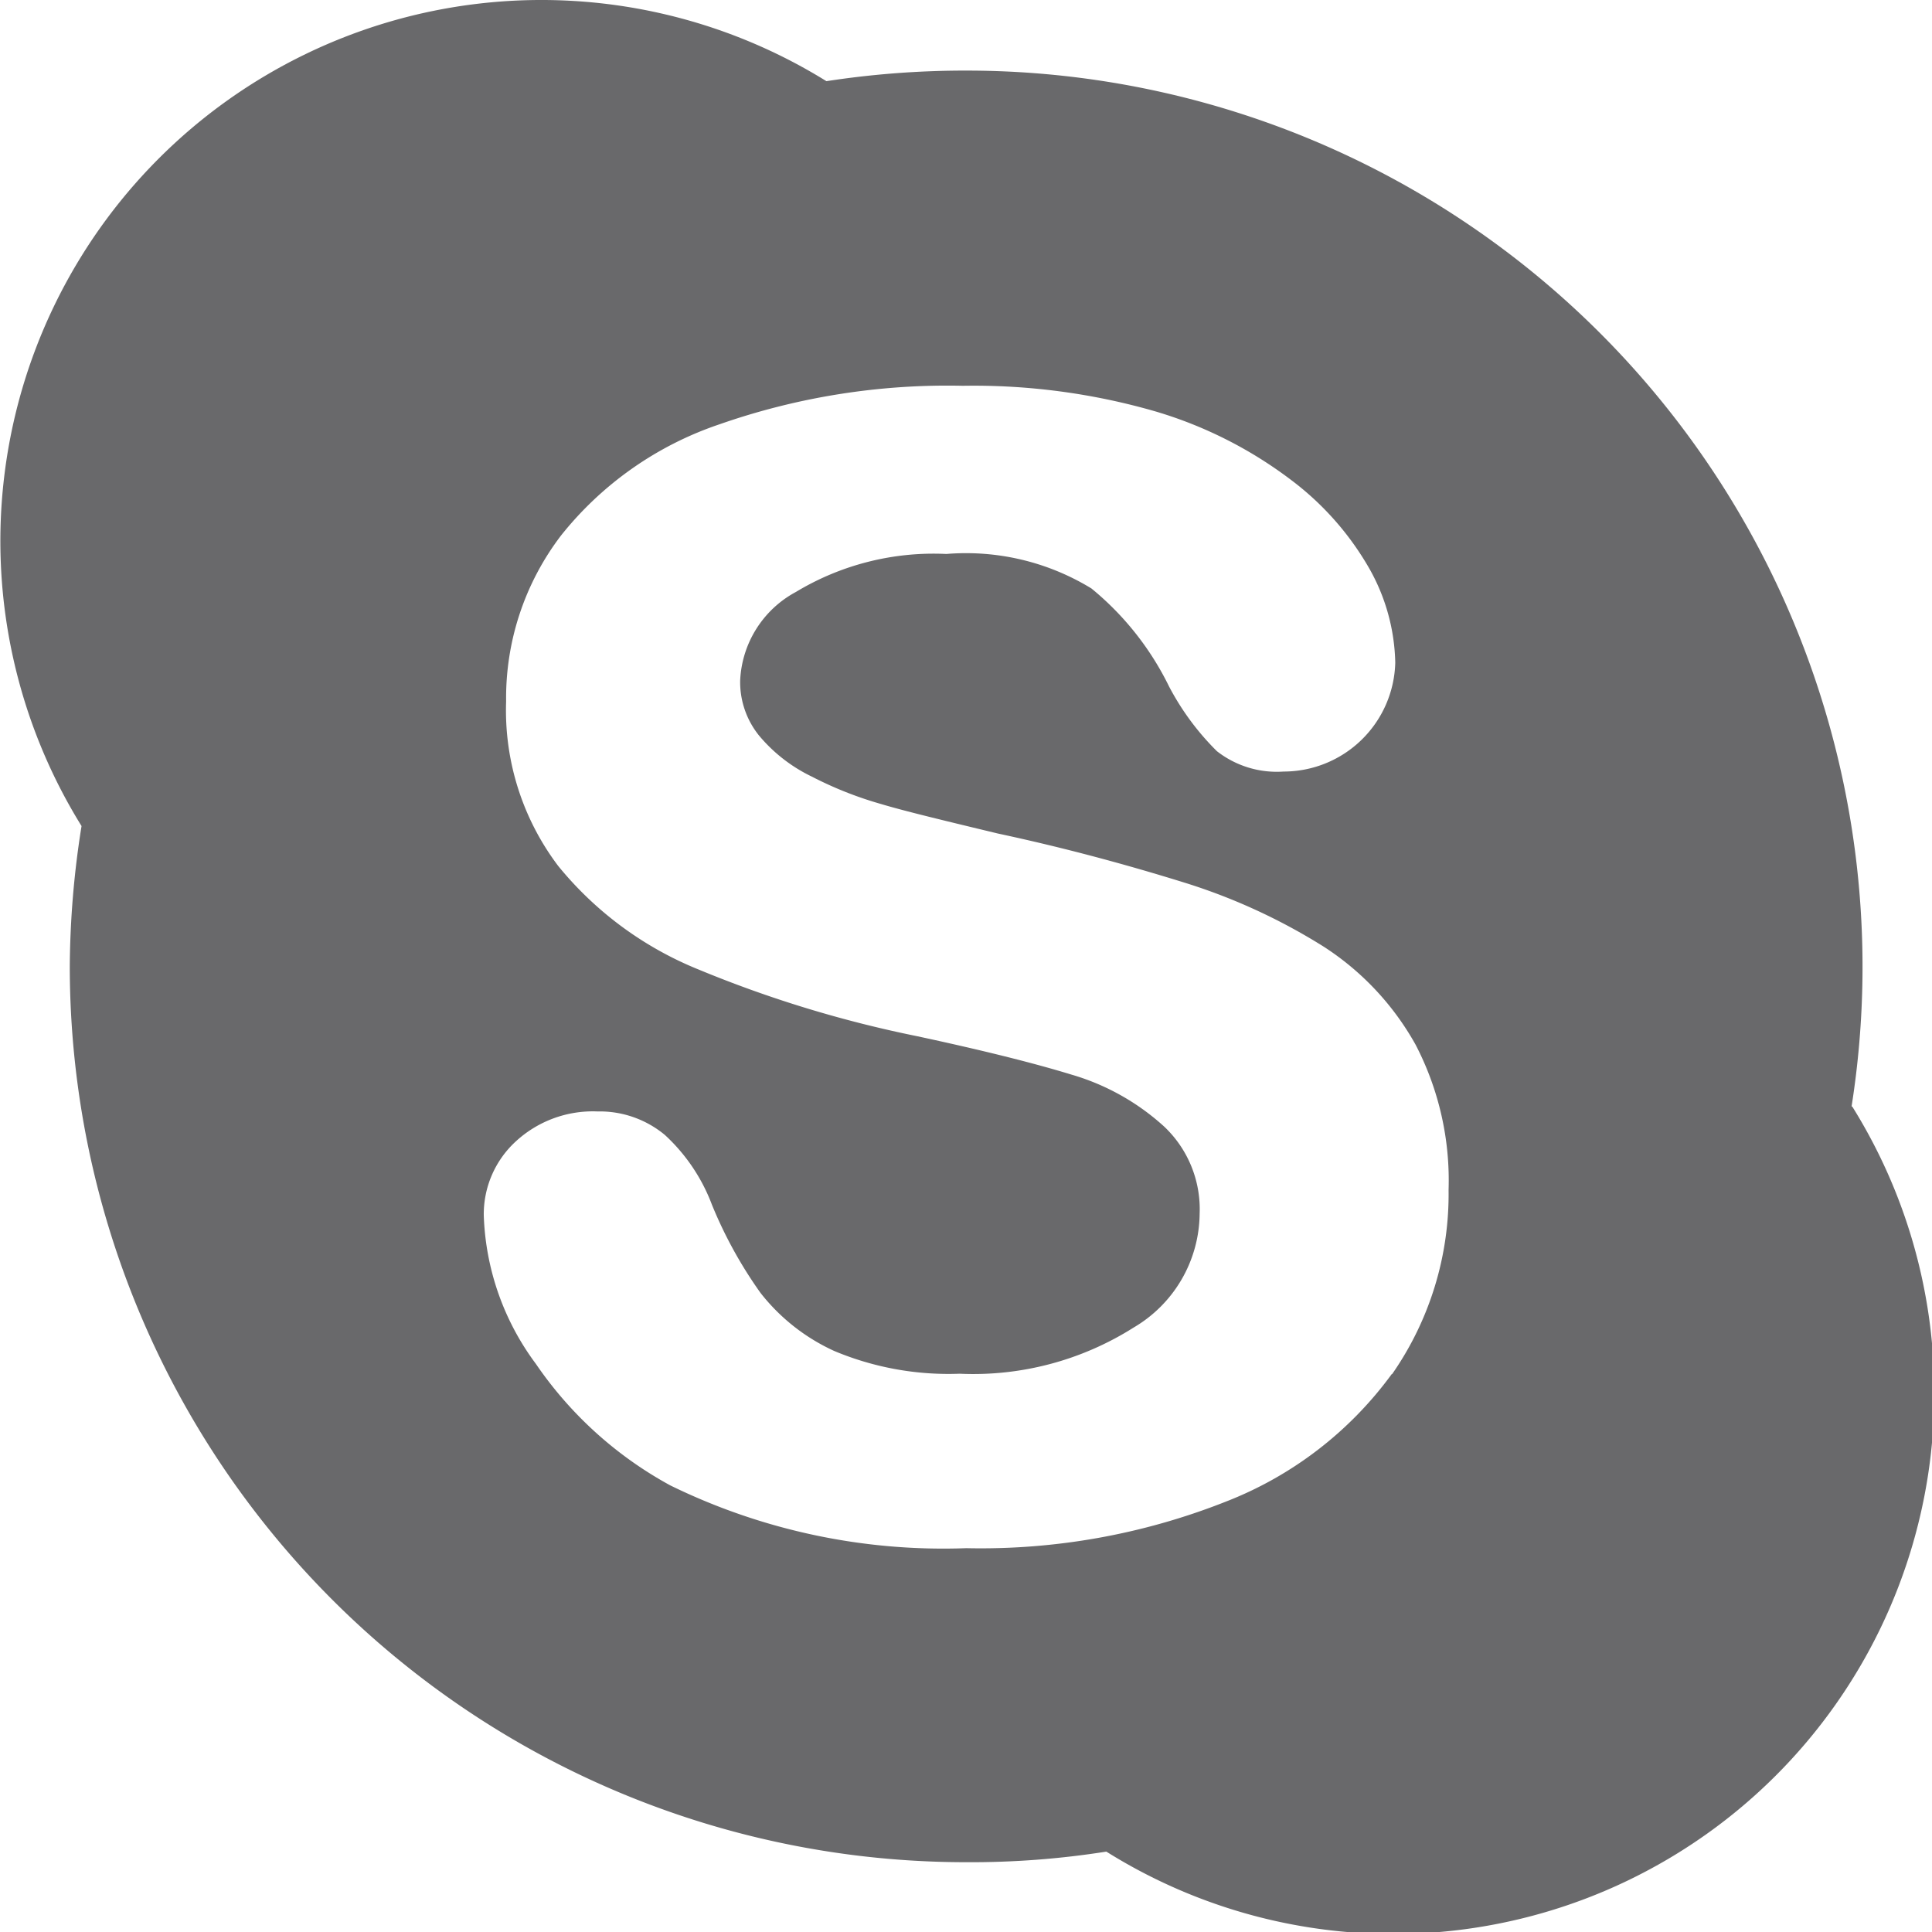 <svg xmlns="http://www.w3.org/2000/svg" width="49.28" height="49.28" viewBox="0 0 49.281 49.28"><defs><style>.cls-1 { fill: #69696b; fill-rule: evenodd; }</style></defs><path id="скайп" d="M47.23 28.22A22.86 22.86 0 0 0 24.65 1.8a23.32 23.32 0 0 0-3.57.27 13.8 13.8 0 0 0-19 19 23.45 23.45 0 0 0-.3 3.58A22.86 22.86 0 0 0 24.65 47.5a22.13 22.13 0 0 0 3.57-.27 13.8 13.8 0 0 0 19.03-19zM35.5 35.05a9.5 9.5 0 0 1-4.25 3.26 16.98 16.98 0 0 1-6.6 1.18 15.84 15.84 0 0 1-7.55-1.6 9.86 9.86 0 0 1-3.43-3.1A6.7 6.7 0 0 1 12.34 31a2.52 2.52 0 0 1 .8-1.87 2.9 2.9 0 0 1 2.1-.78 2.6 2.6 0 0 1 1.72.6 4.64 4.64 0 0 1 1.2 1.78 11.08 11.08 0 0 0 1.24 2.25 5.04 5.04 0 0 0 1.88 1.48 7.54 7.54 0 0 0 3.2.58 7.65 7.65 0 0 0 4.44-1.18 3.4 3.4 0 0 0 1.68-2.9 2.9 2.9 0 0 0-.9-2.22 6 6 0 0 0-2.37-1.33q-1.47-.45-3.94-.98a30.27 30.27 0 0 1-5.57-1.7 8.94 8.94 0 0 1-3.58-2.64 6.58 6.58 0 0 1-1.33-4.2 6.83 6.83 0 0 1 1.4-4.23 8.73 8.73 0 0 1 4.05-2.84 17.6 17.6 0 0 1 6.2-.98 16.7 16.7 0 0 1 4.9.65 10.78 10.78 0 0 1 3.47 1.75 7.45 7.45 0 0 1 2.02 2.3 5.08 5.08 0 0 1 .64 2.36 2.85 2.85 0 0 1-2.85 2.78 2.48 2.48 0 0 1-1.7-.52 6.7 6.7 0 0 1-1.22-1.65 7.46 7.46 0 0 0-1.98-2.5 6.13 6.13 0 0 0-3.7-.88 6.8 6.8 0 0 0-3.84.97 2.7 2.7 0 0 0-1.42 2.26 2.17 2.17 0 0 0 .48 1.4 4.02 4.02 0 0 0 1.35 1.05 9.5 9.5 0 0 0 1.77.7c.6.18 1.6.42 2.97.75 1.73.37 3.3.8 4.72 1.24a15.13 15.13 0 0 1 3.6 1.65 7.07 7.07 0 0 1 2.34 2.5 7.5 7.5 0 0 1 .84 3.7 8.03 8.03 0 0 1-1.44 4.7z" class="cls-1"/></svg>